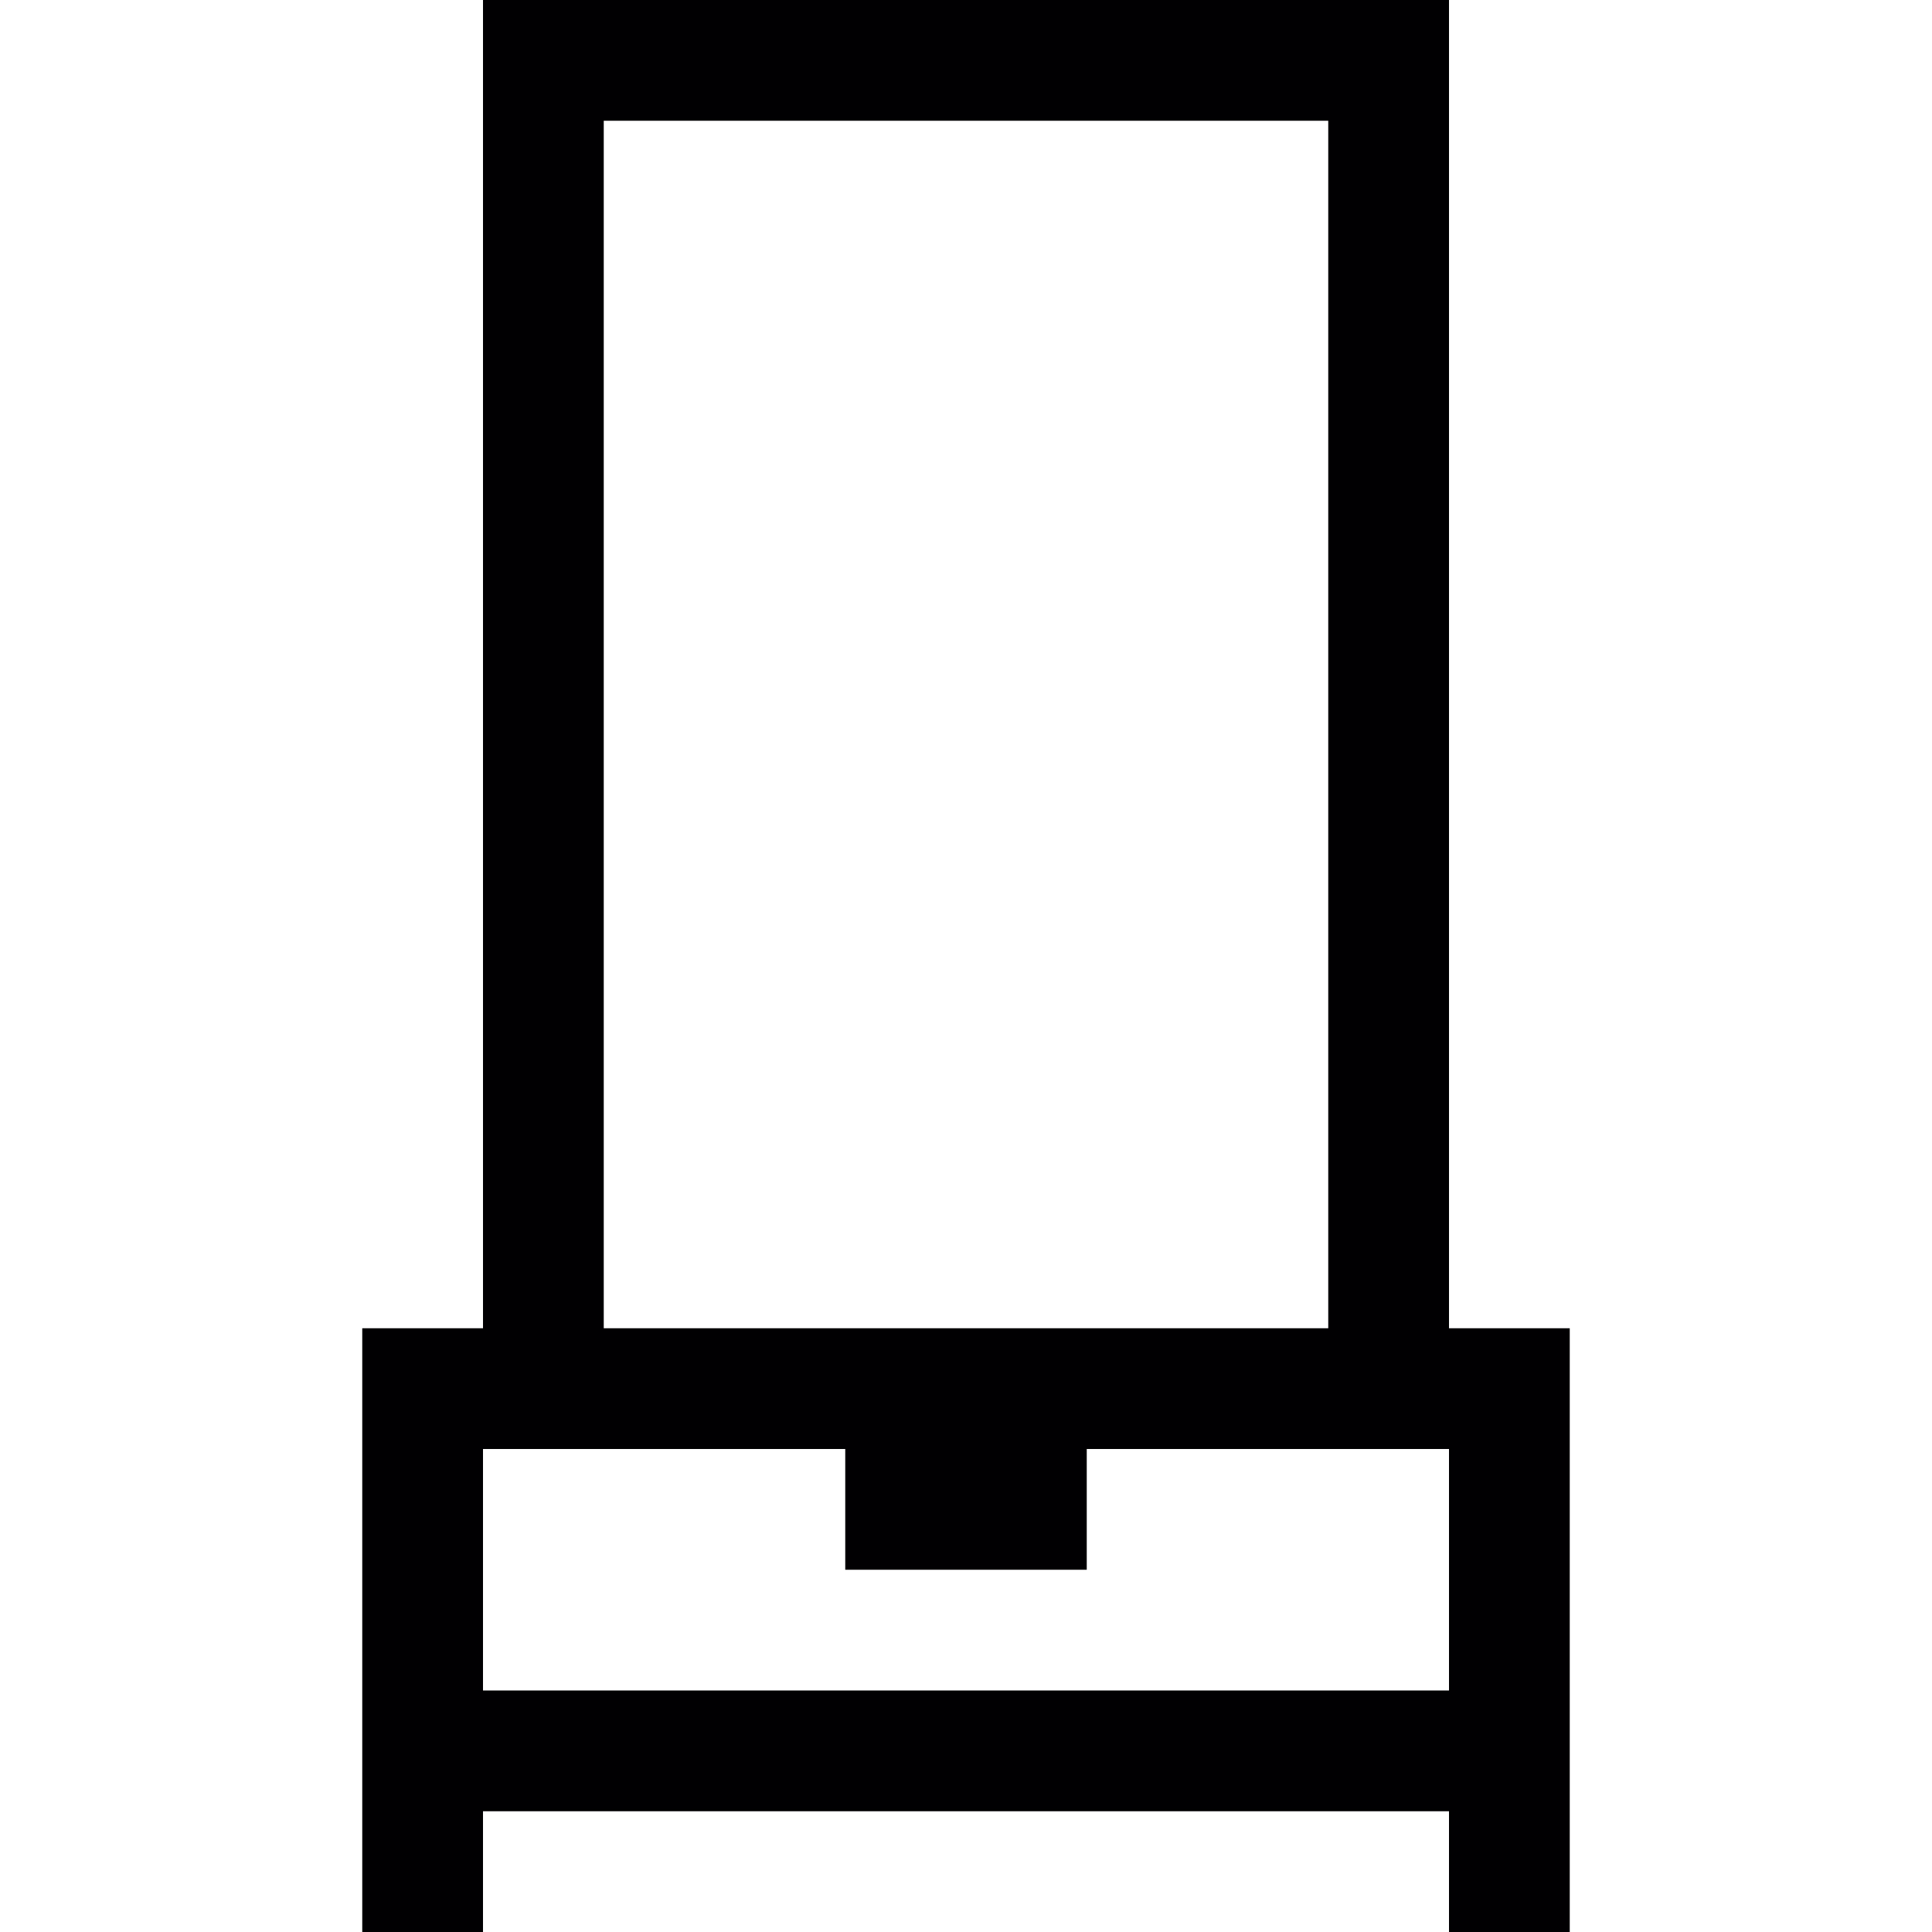 <?xml version="1.0" encoding="utf-8"?>
<!-- Generator: Adobe Illustrator 17.0.0, SVG Export Plug-In . SVG Version: 6.00 Build 0)  -->
<svg xmlns="http://www.w3.org/2000/svg" xmlns:xlink="http://www.w3.org/1999/xlink" version="1.1" id="Capa_1" x="0px" y="0px" width="32px" height="32px" viewBox="0 0 32 32" style="enable-background:new 0 0 32 32;" xml:space="preserve">

<path class="st0" d="M24,22V0H8v22H6v10h2v-2h16v2h2V22H24z M10,2h12v20H10V2z M14,24v2h4v-2h6v4H8v-4H14z" style="fill:#010002;;"/>
</svg>
